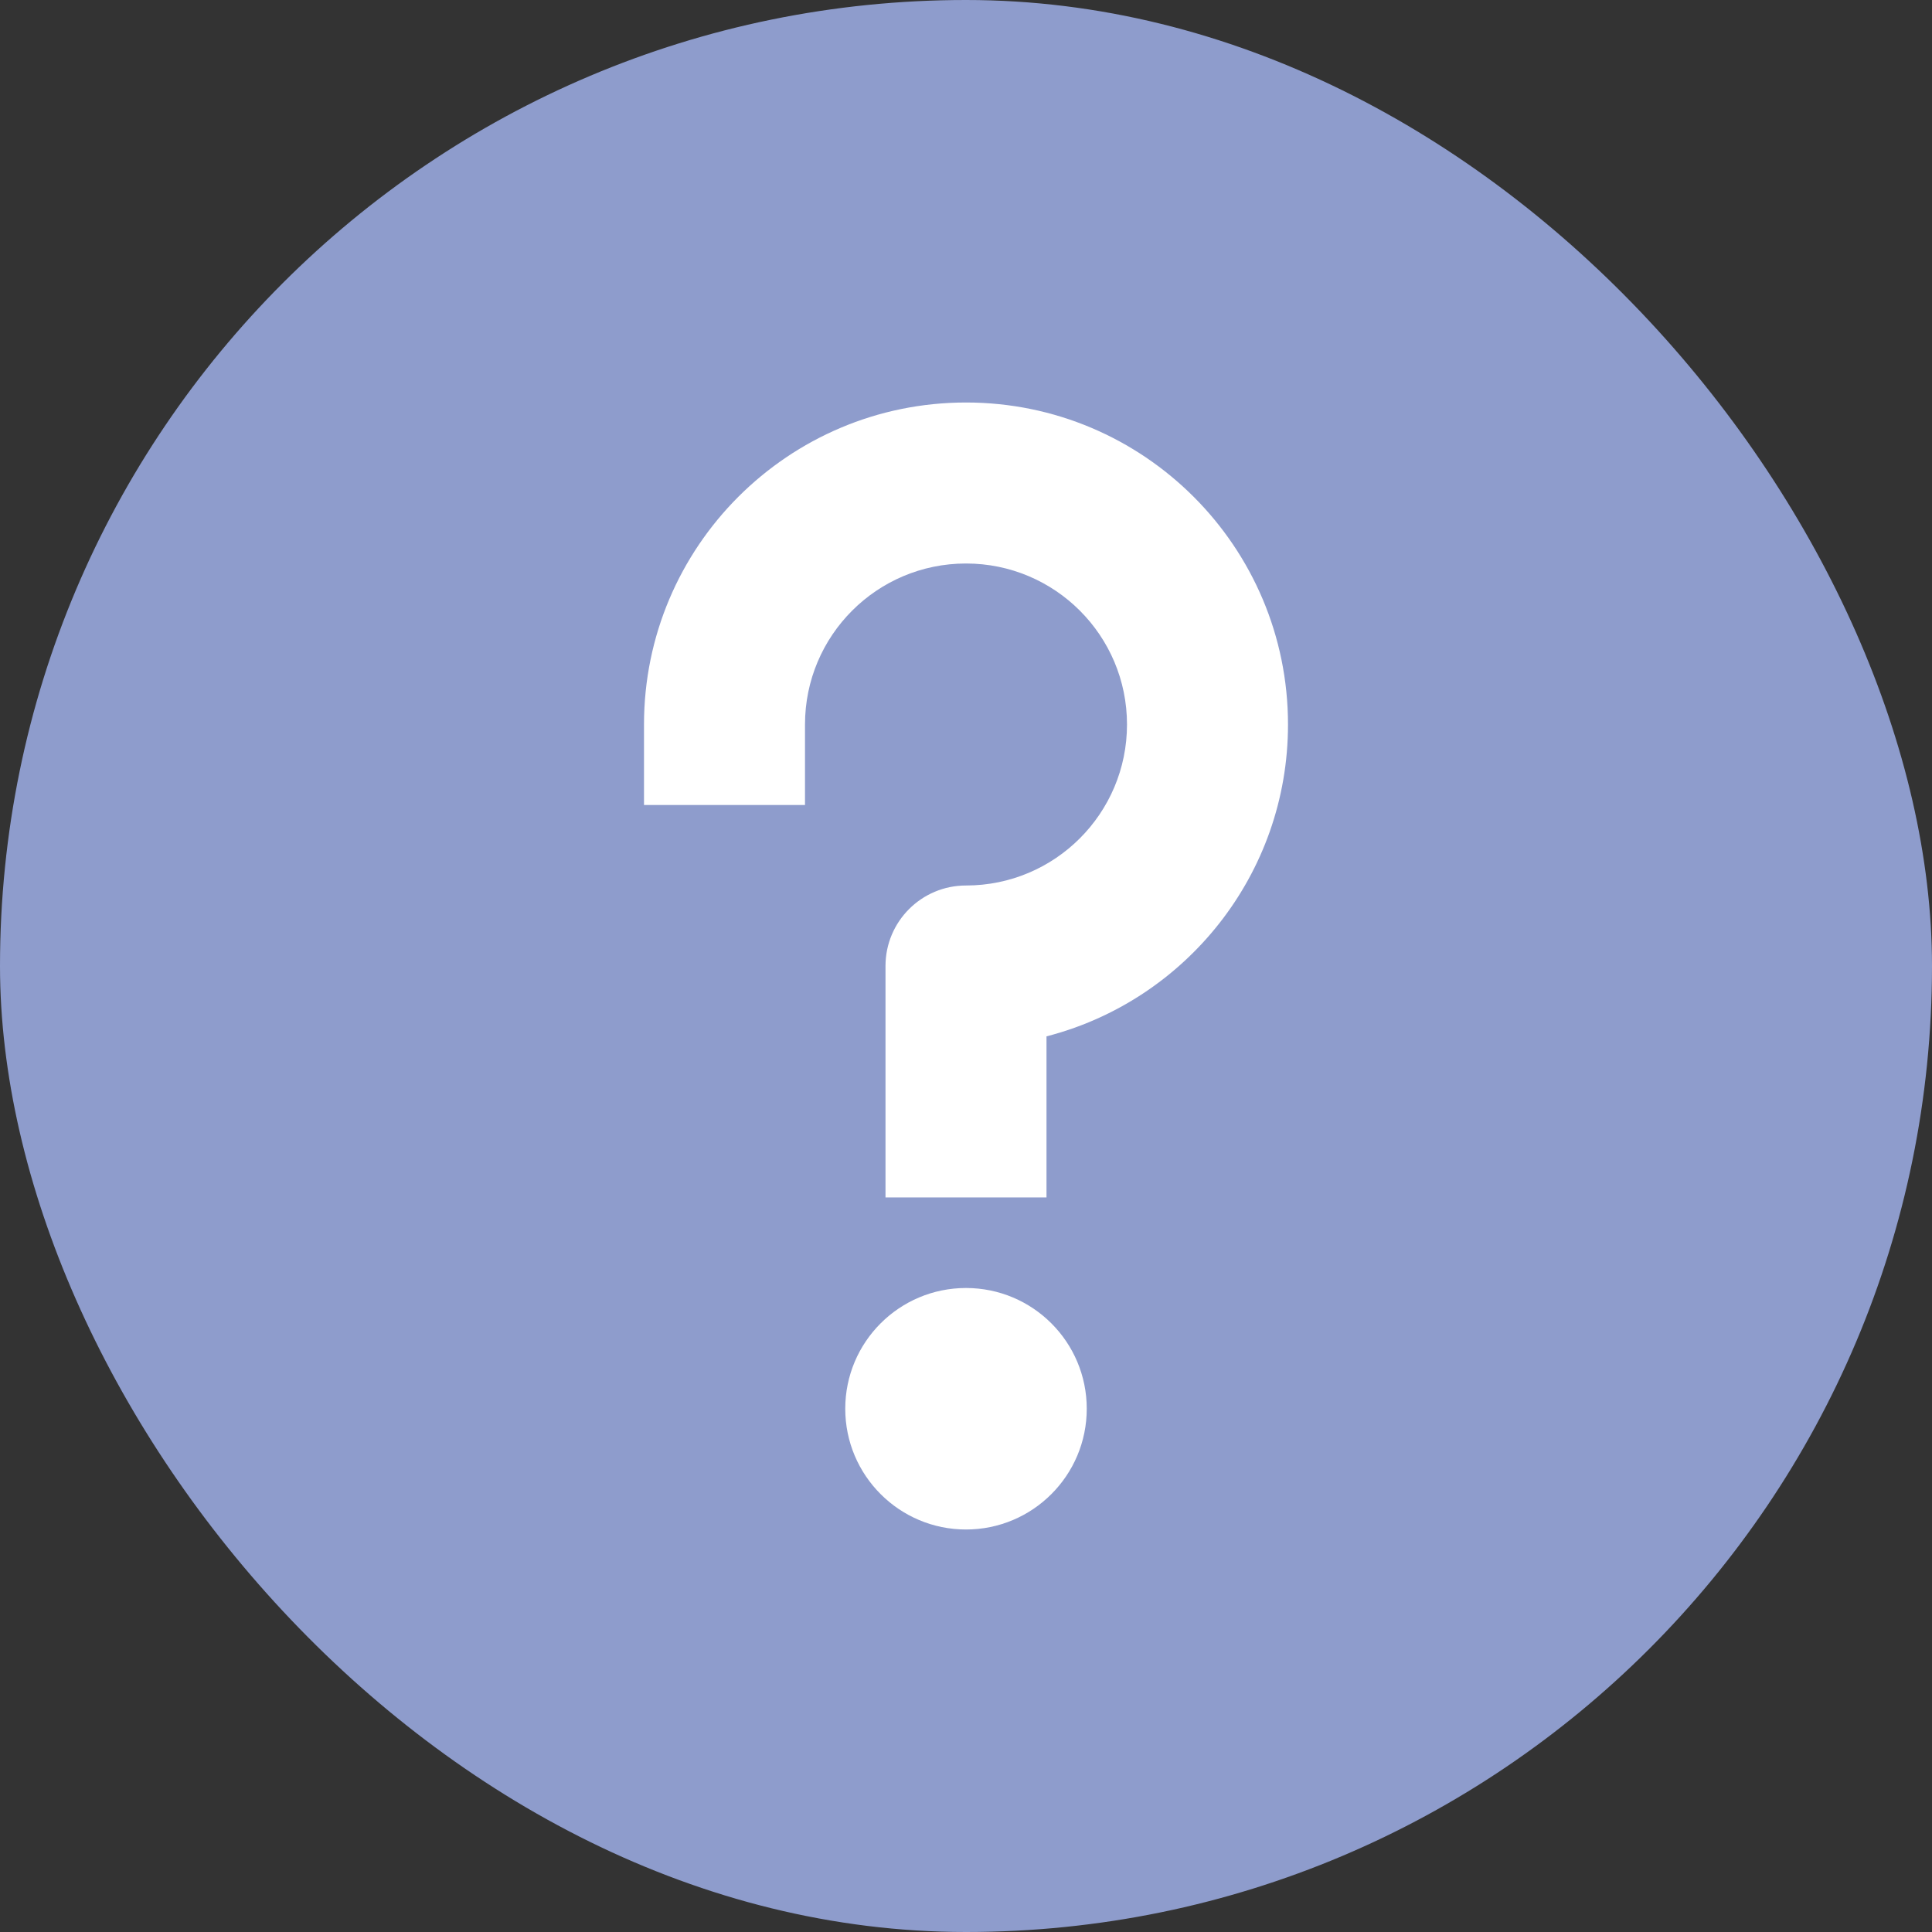 <svg width="24" height="24" viewBox="0 0 24 24" fill="none" xmlns="http://www.w3.org/2000/svg">
<rect x="0" y="0" width="24" height="24" fill="#333333" stroke="none"/>
<g id="(ICON)">
<rect width="24" height="24" rx="12" fill="#8E9CCC"/>
<path id="Union" fill-rule="evenodd" clip-rule="evenodd" d="M10 9C10 7.895 10.895 7 12 7C13.105 7 14 7.895 14 9C14 10.104 13.105 11 12 11C11.448 11 11 11.447 11 12V13.875V14.875H13V13.875V12.874C14.725 12.43 16 10.864 16 9C16 6.791 14.209 5 12 5C9.791 5 8 6.791 8 9V10H10V9ZM12 19C12.828 19 13.5 18.328 13.5 17.5C13.5 16.671 12.828 16 12 16C11.172 16 10.5 16.671 10.5 17.5C10.5 18.328 11.172 19 12 19Z" fill="white"/>
</g>
</svg>
